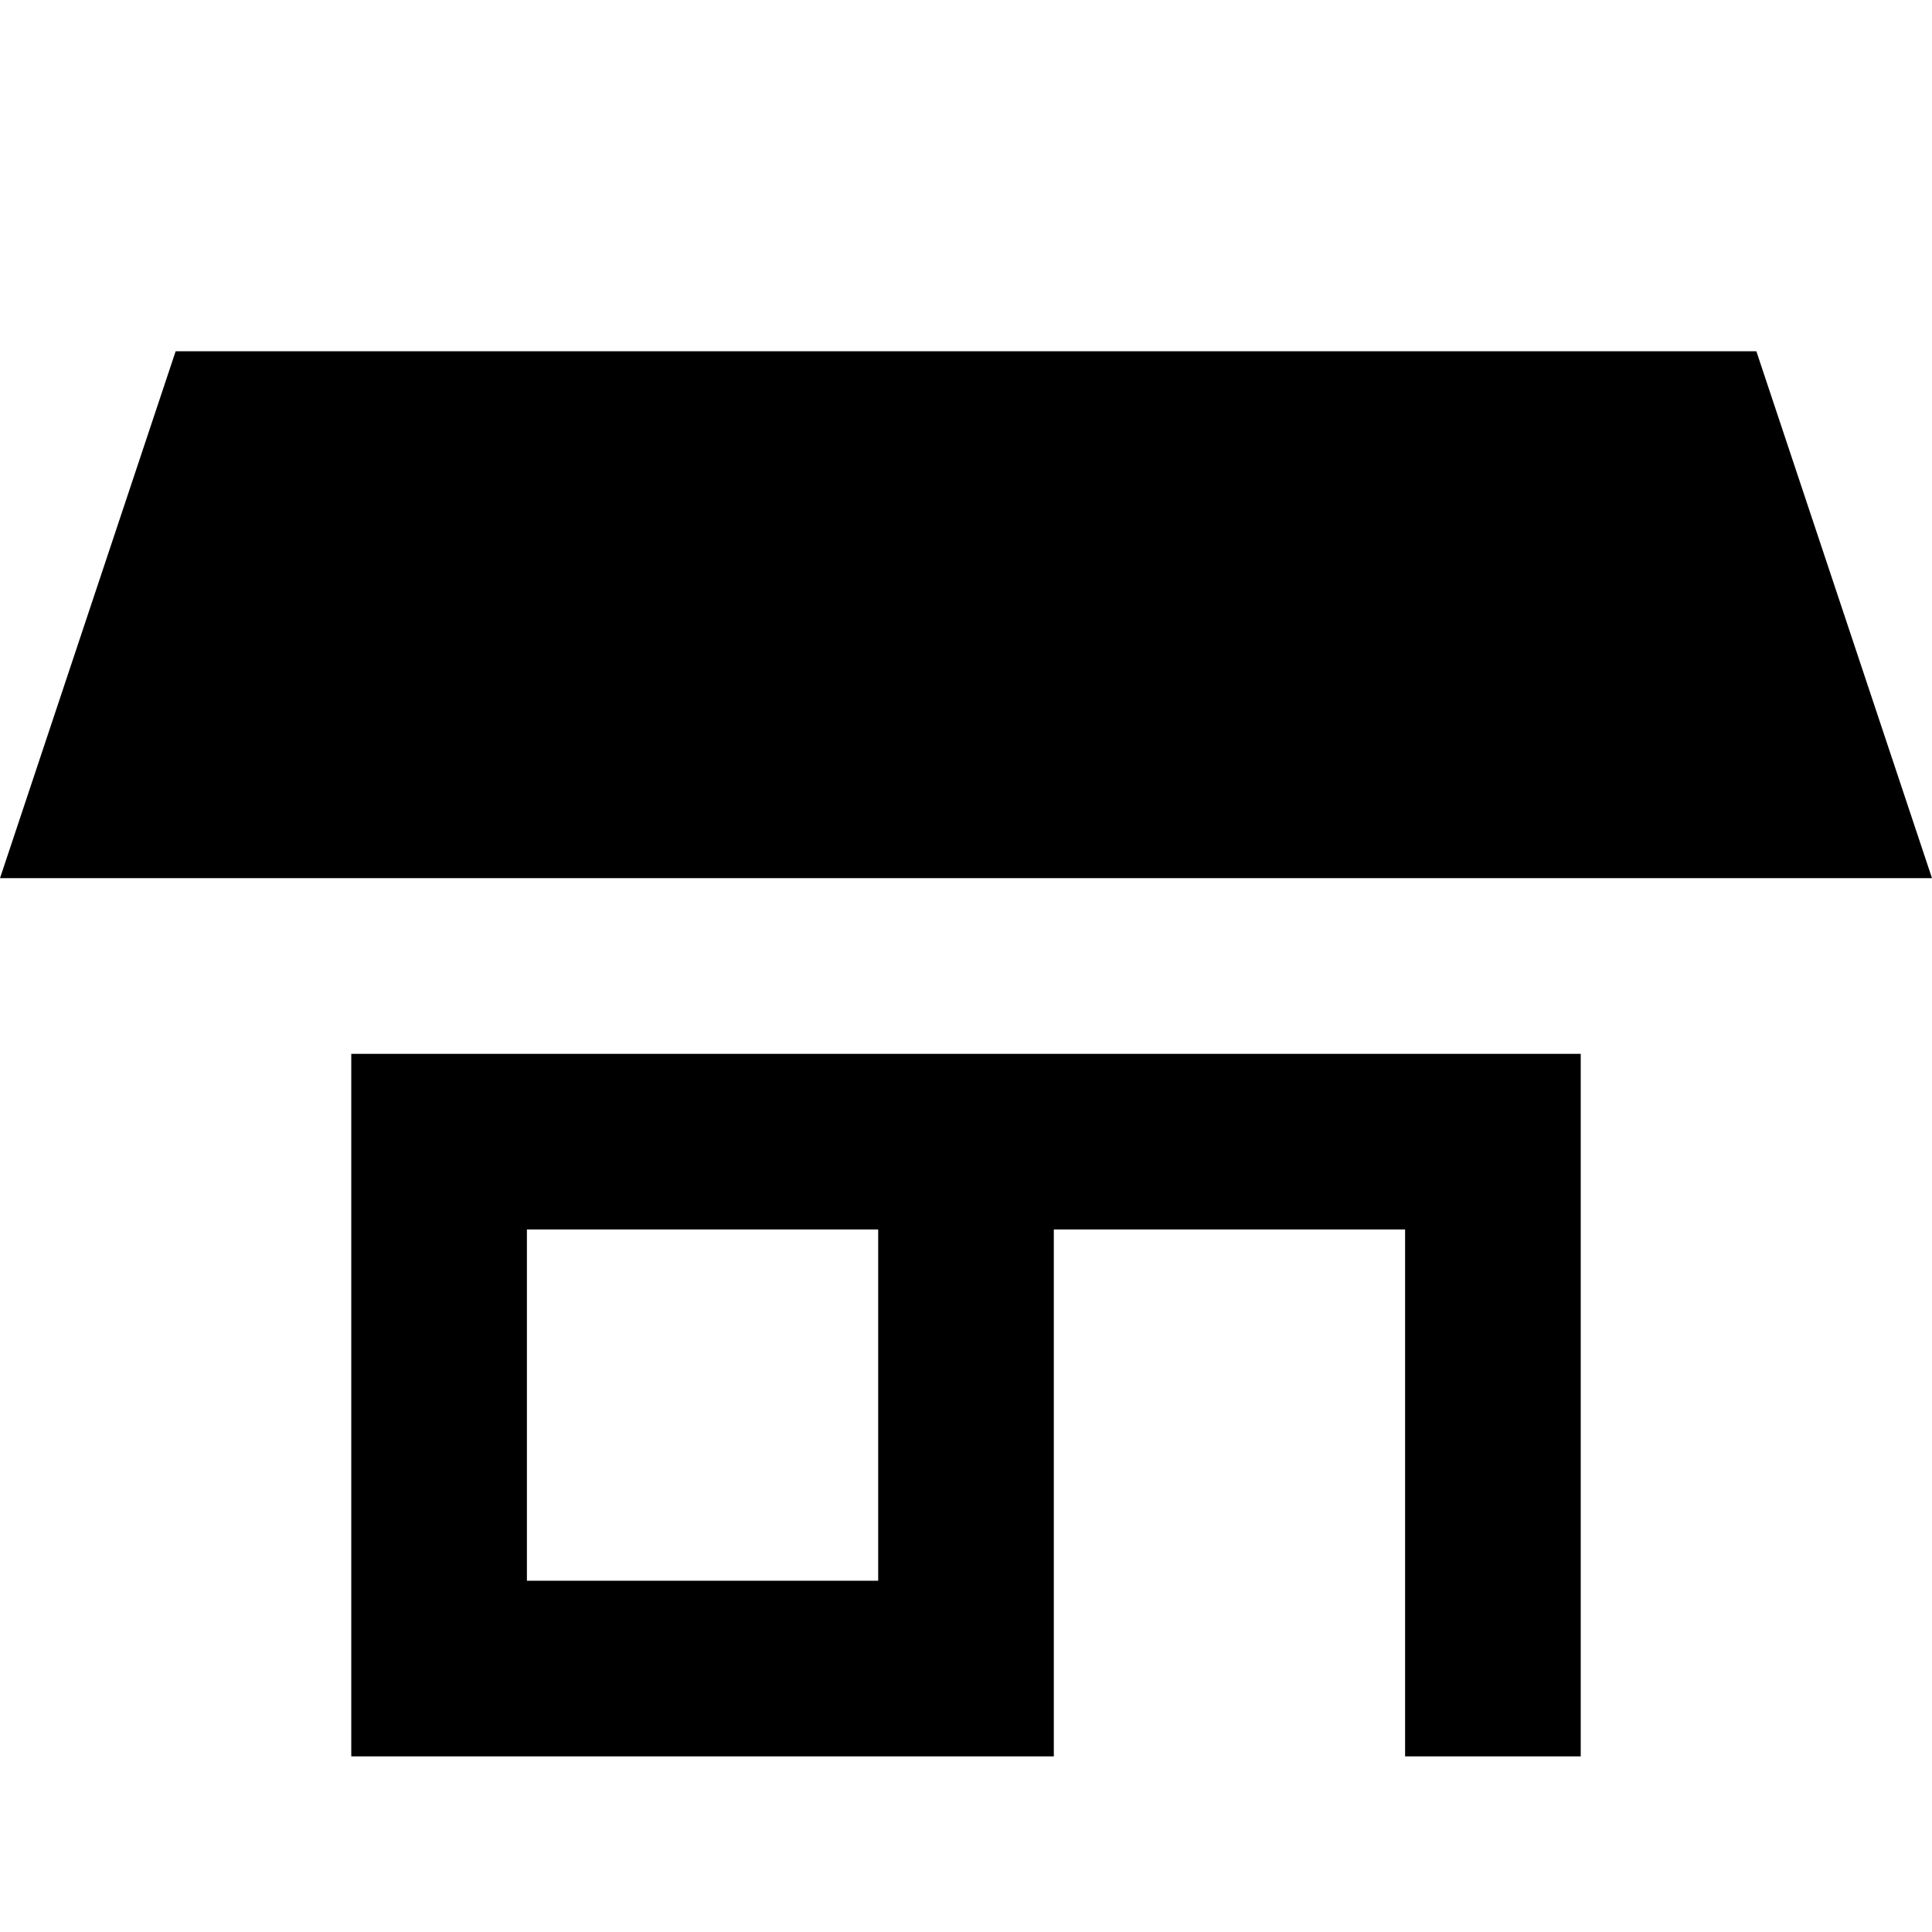 <svg id="Layer_1" data-name="Layer 1" xmlns="http://www.w3.org/2000/svg" width="11" height="11" viewBox="0 0 11 11">
  <title>commercial-11</title>
  <path d="M10,2l1,3H0L1,2h9ZM9,6v4H8V7H6v3H2V6H9ZM5,7H3V9H5V7Z"/>
</svg>
